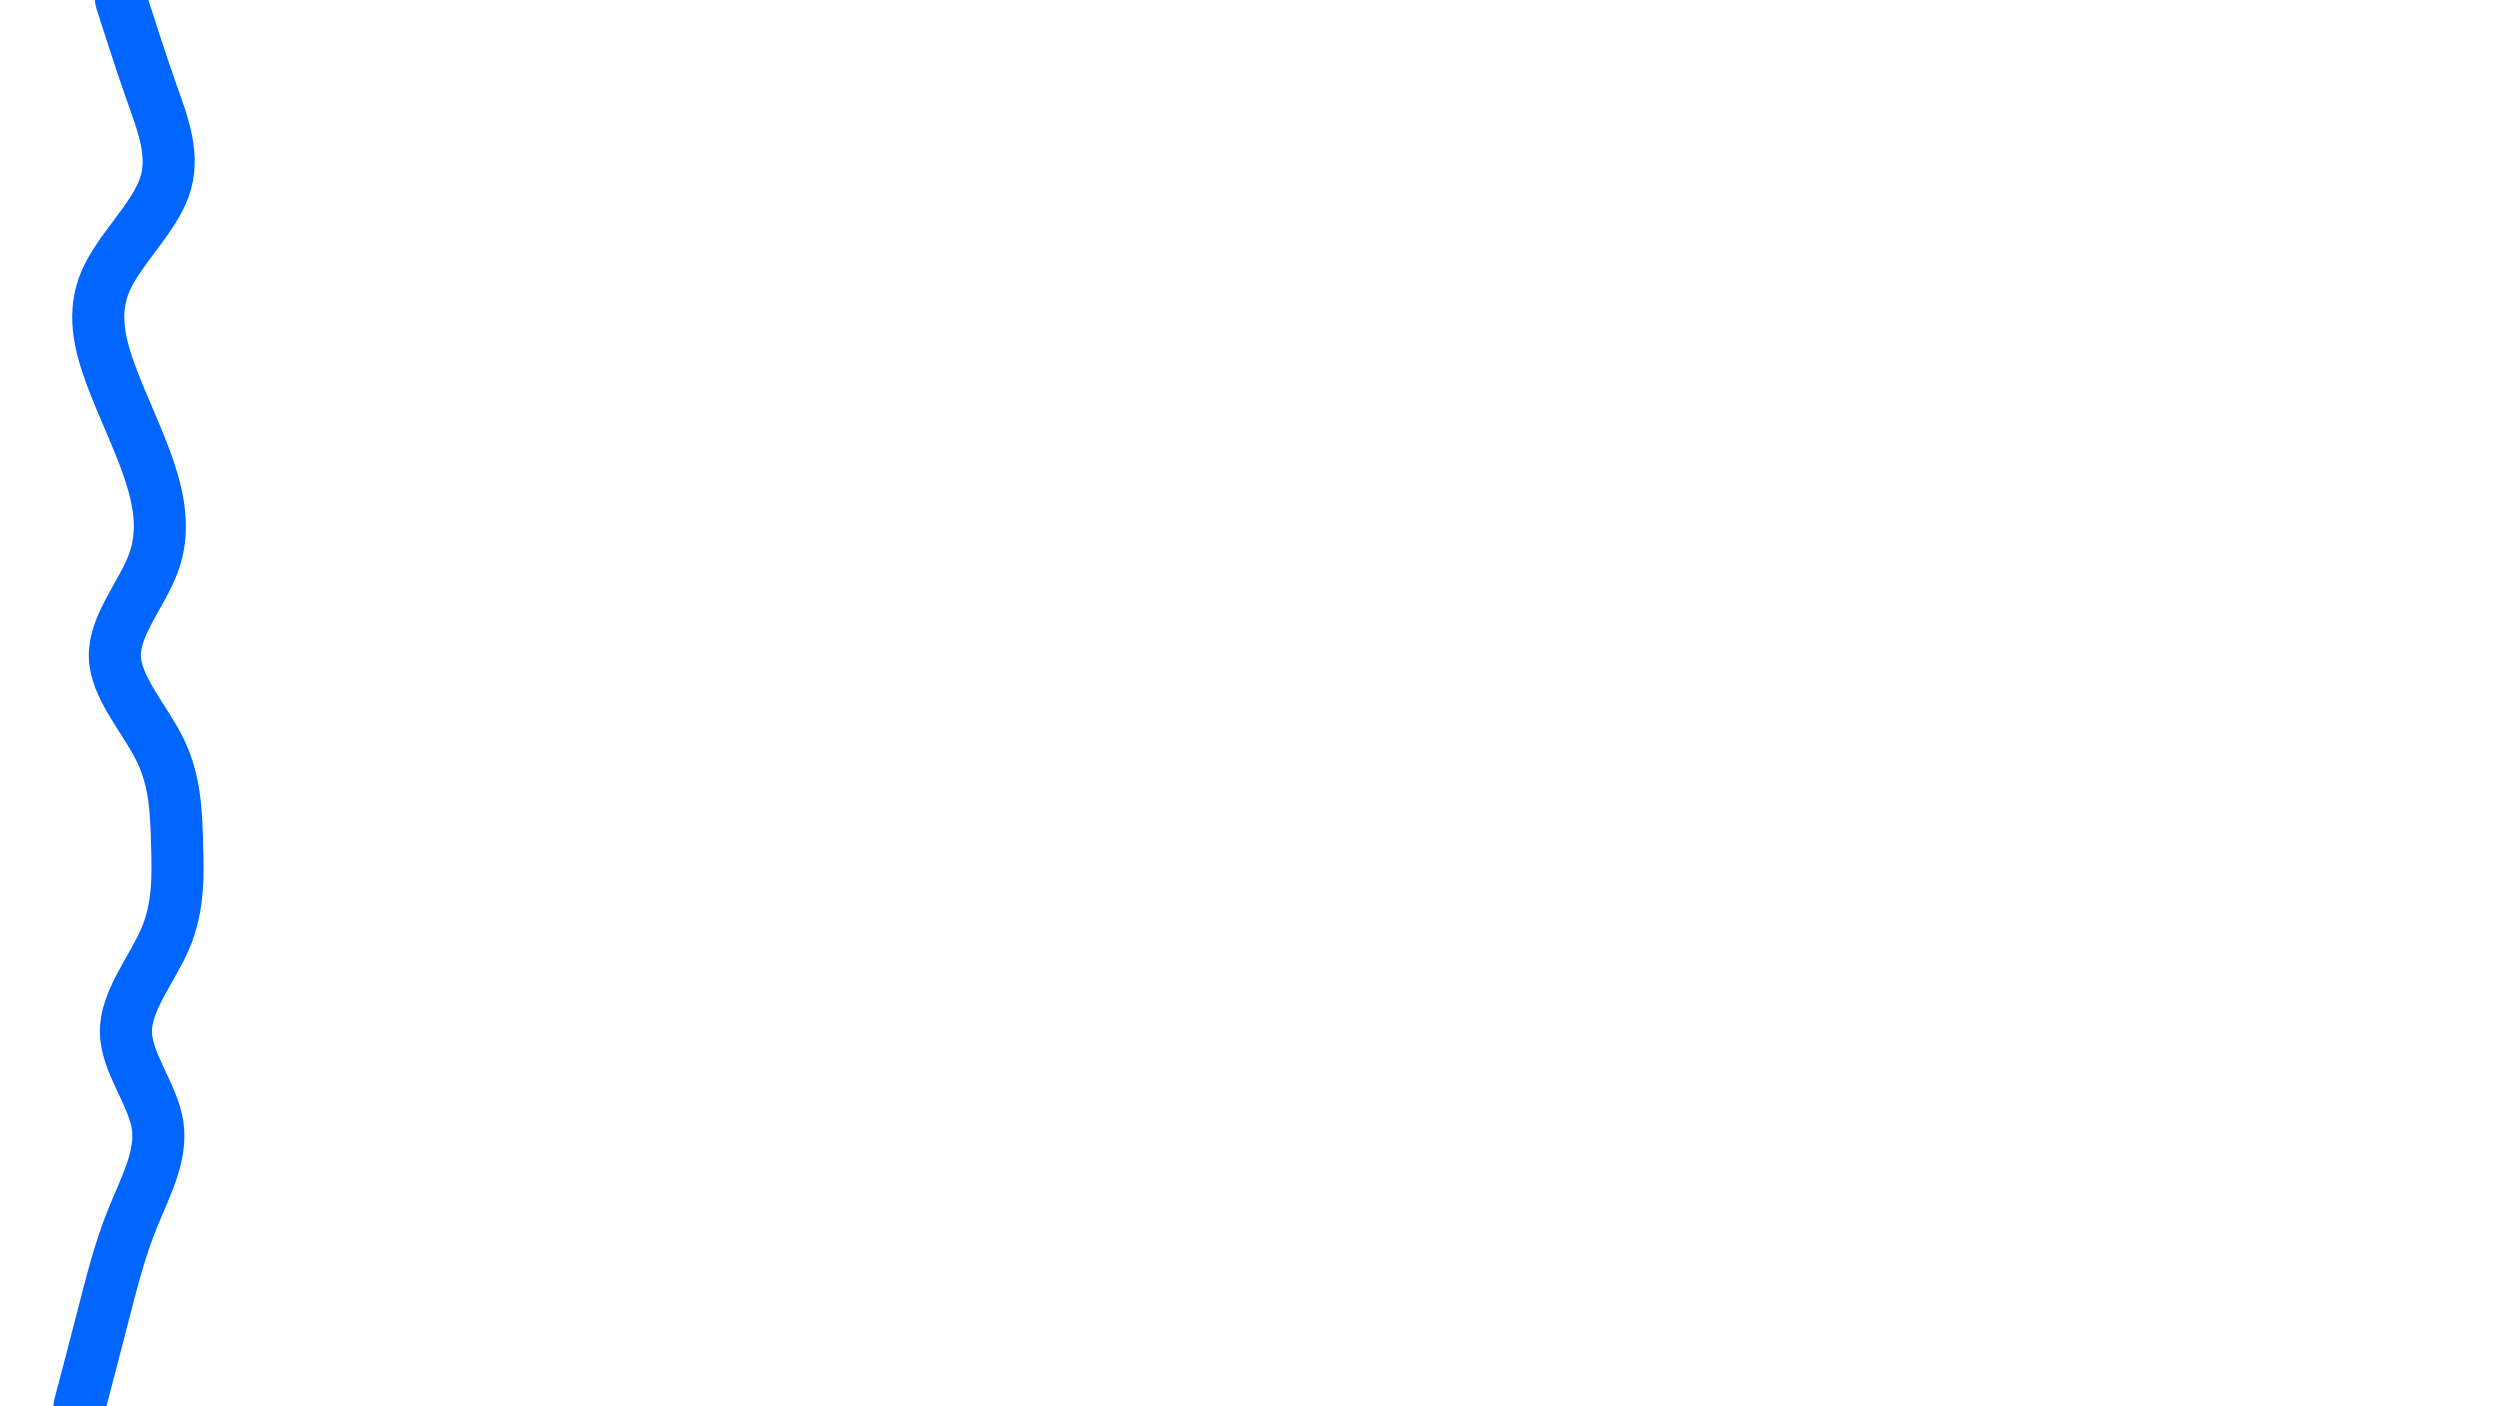 <svg id="visual" viewBox="0 0 1920 1080" width="1920" height="1080" xmlns="http://www.w3.org/2000/svg" xmlns:xlink="http://www.w3.org/1999/xlink" version="1.1"><path d="M93 0L96.8 12C100.7 24 108.3 48 116.8 72C125.3 96 134.7 120 126.2 144C117.7 168 91.3 192 81 216C70.7 240 76.3 264 85.2 288C94 312 106 336 114.2 360C122.3 384 126.7 408 118 432C109.3 456 87.7 480 88.2 504C88.7 528 111.3 552 123 576C134.7 600 135.3 624 136 648C136.7 672 137.3 696 127.3 720C117.3 744 96.7 768 96.7 792C96.7 816 117.3 840 121 864C124.7 888 111.3 912 101.7 936C92 960 86 984 79.8 1008C73.7 1032 67.3 1056 64.2 1068L61 1080" fill="none" stroke-linecap="round" stroke-linejoin="miter" stroke="#0066FF" stroke-width="40"></path></svg>